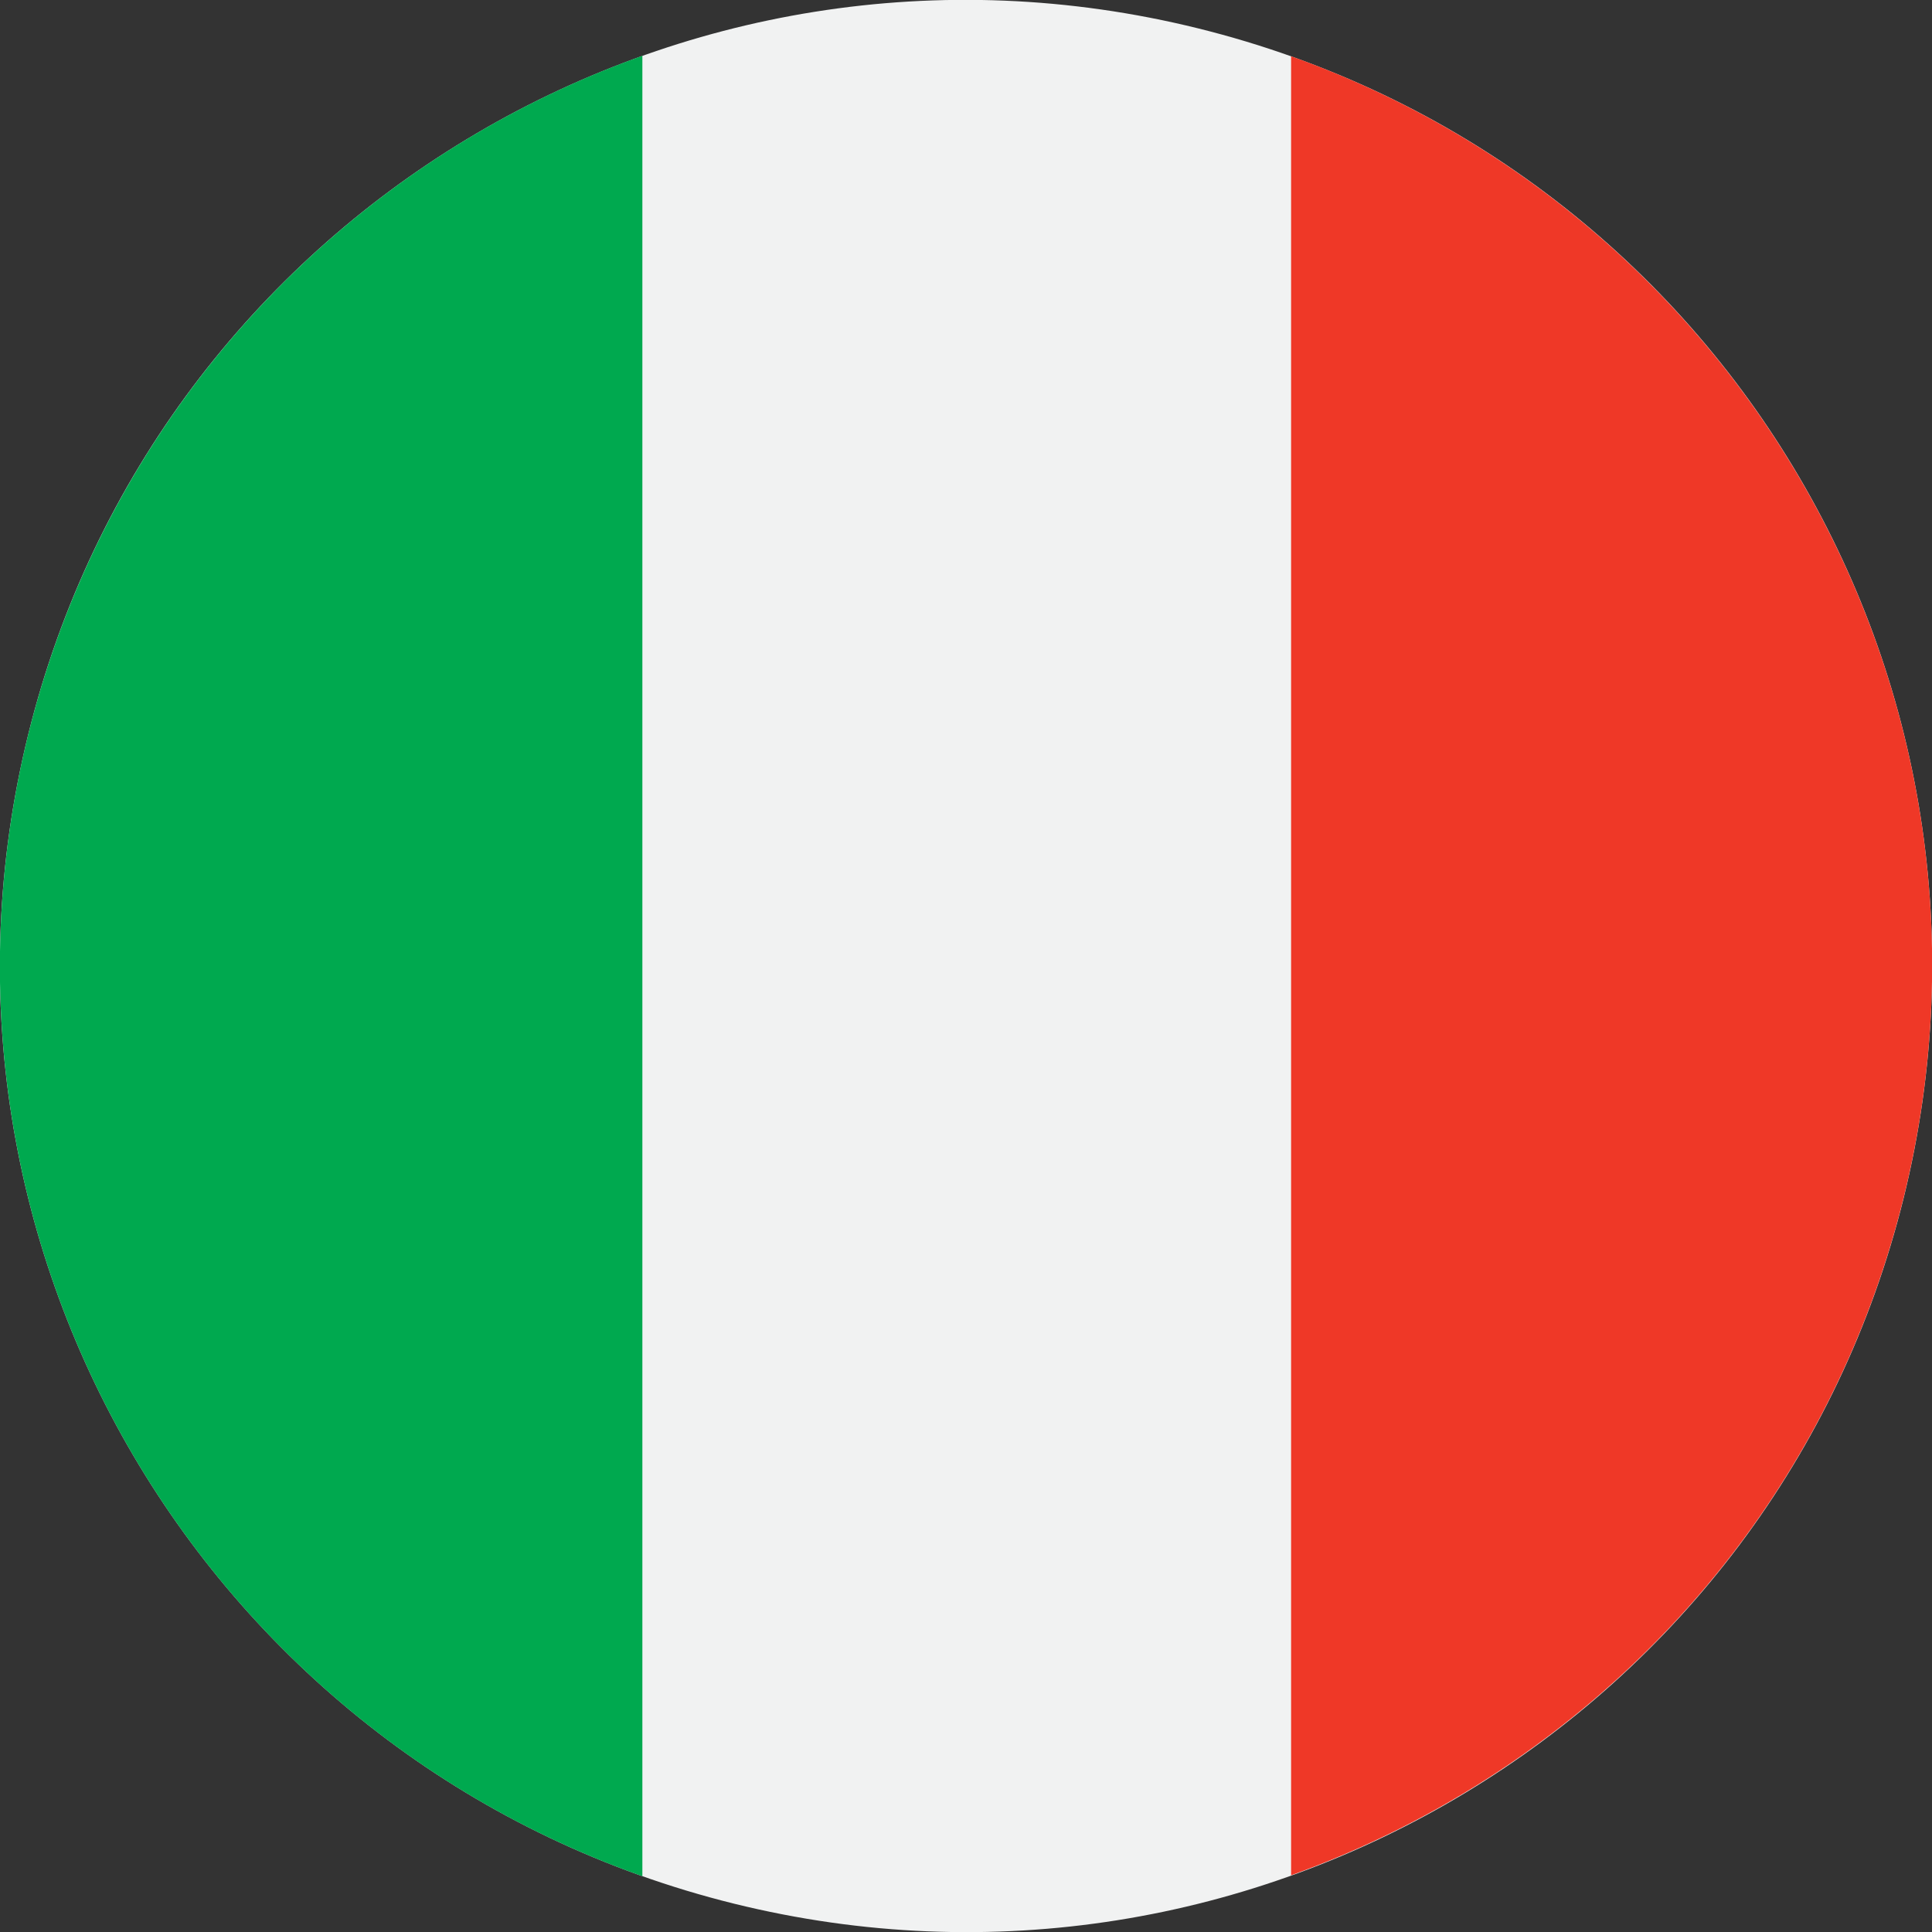 <?xml version="1.0" encoding="utf-8"?>
<!-- Generator: Adobe Illustrator 23.0.3, SVG Export Plug-In . SVG Version: 6.00 Build 0)  -->
<svg version="1.1" id="Capa_1" xmlns="http://www.w3.org/2000/svg" xmlns:xlink="http://www.w3.org/1999/xlink" x="0px" y="0px"
	 viewBox="0 0 394.9 394.9" style="enable-background:new 0 0 394.9 394.9;" xml:space="preserve">
<rect x="0" y="0" width="394.9" height="394.9" fill="#333333" stroke="none"/>
<style type="text/css">
	.st0{fill:#F1F2F2;}
	.st1{fill:#00A94F;}
	.st2{fill:#EF3827;}
</style>
<g>
	<path class="st0" d="M5.8,150C32,44.2,139.1-20.4,244.9,5.8C350.8,32,415.3,139,389.1,244.9C362.9,350.7,255.9,415.3,150,389.1
		C44.2,362.9-20.4,255.9,5.8,150"/>
	<g>
		<path class="st1" d="M131.3,11.4C71.1,32.9,22.4,83.2,5.8,150c-24.6,99.5,30.9,200,125.5,233.5V11.4z"/>
		<path class="st2" d="M263.9,11.5l0,371.8c60.1-21.6,108.7-71.8,125.2-138.5C413.7,145.5,358.3,45.2,263.9,11.5"/>
	</g>
</g>
</svg>
